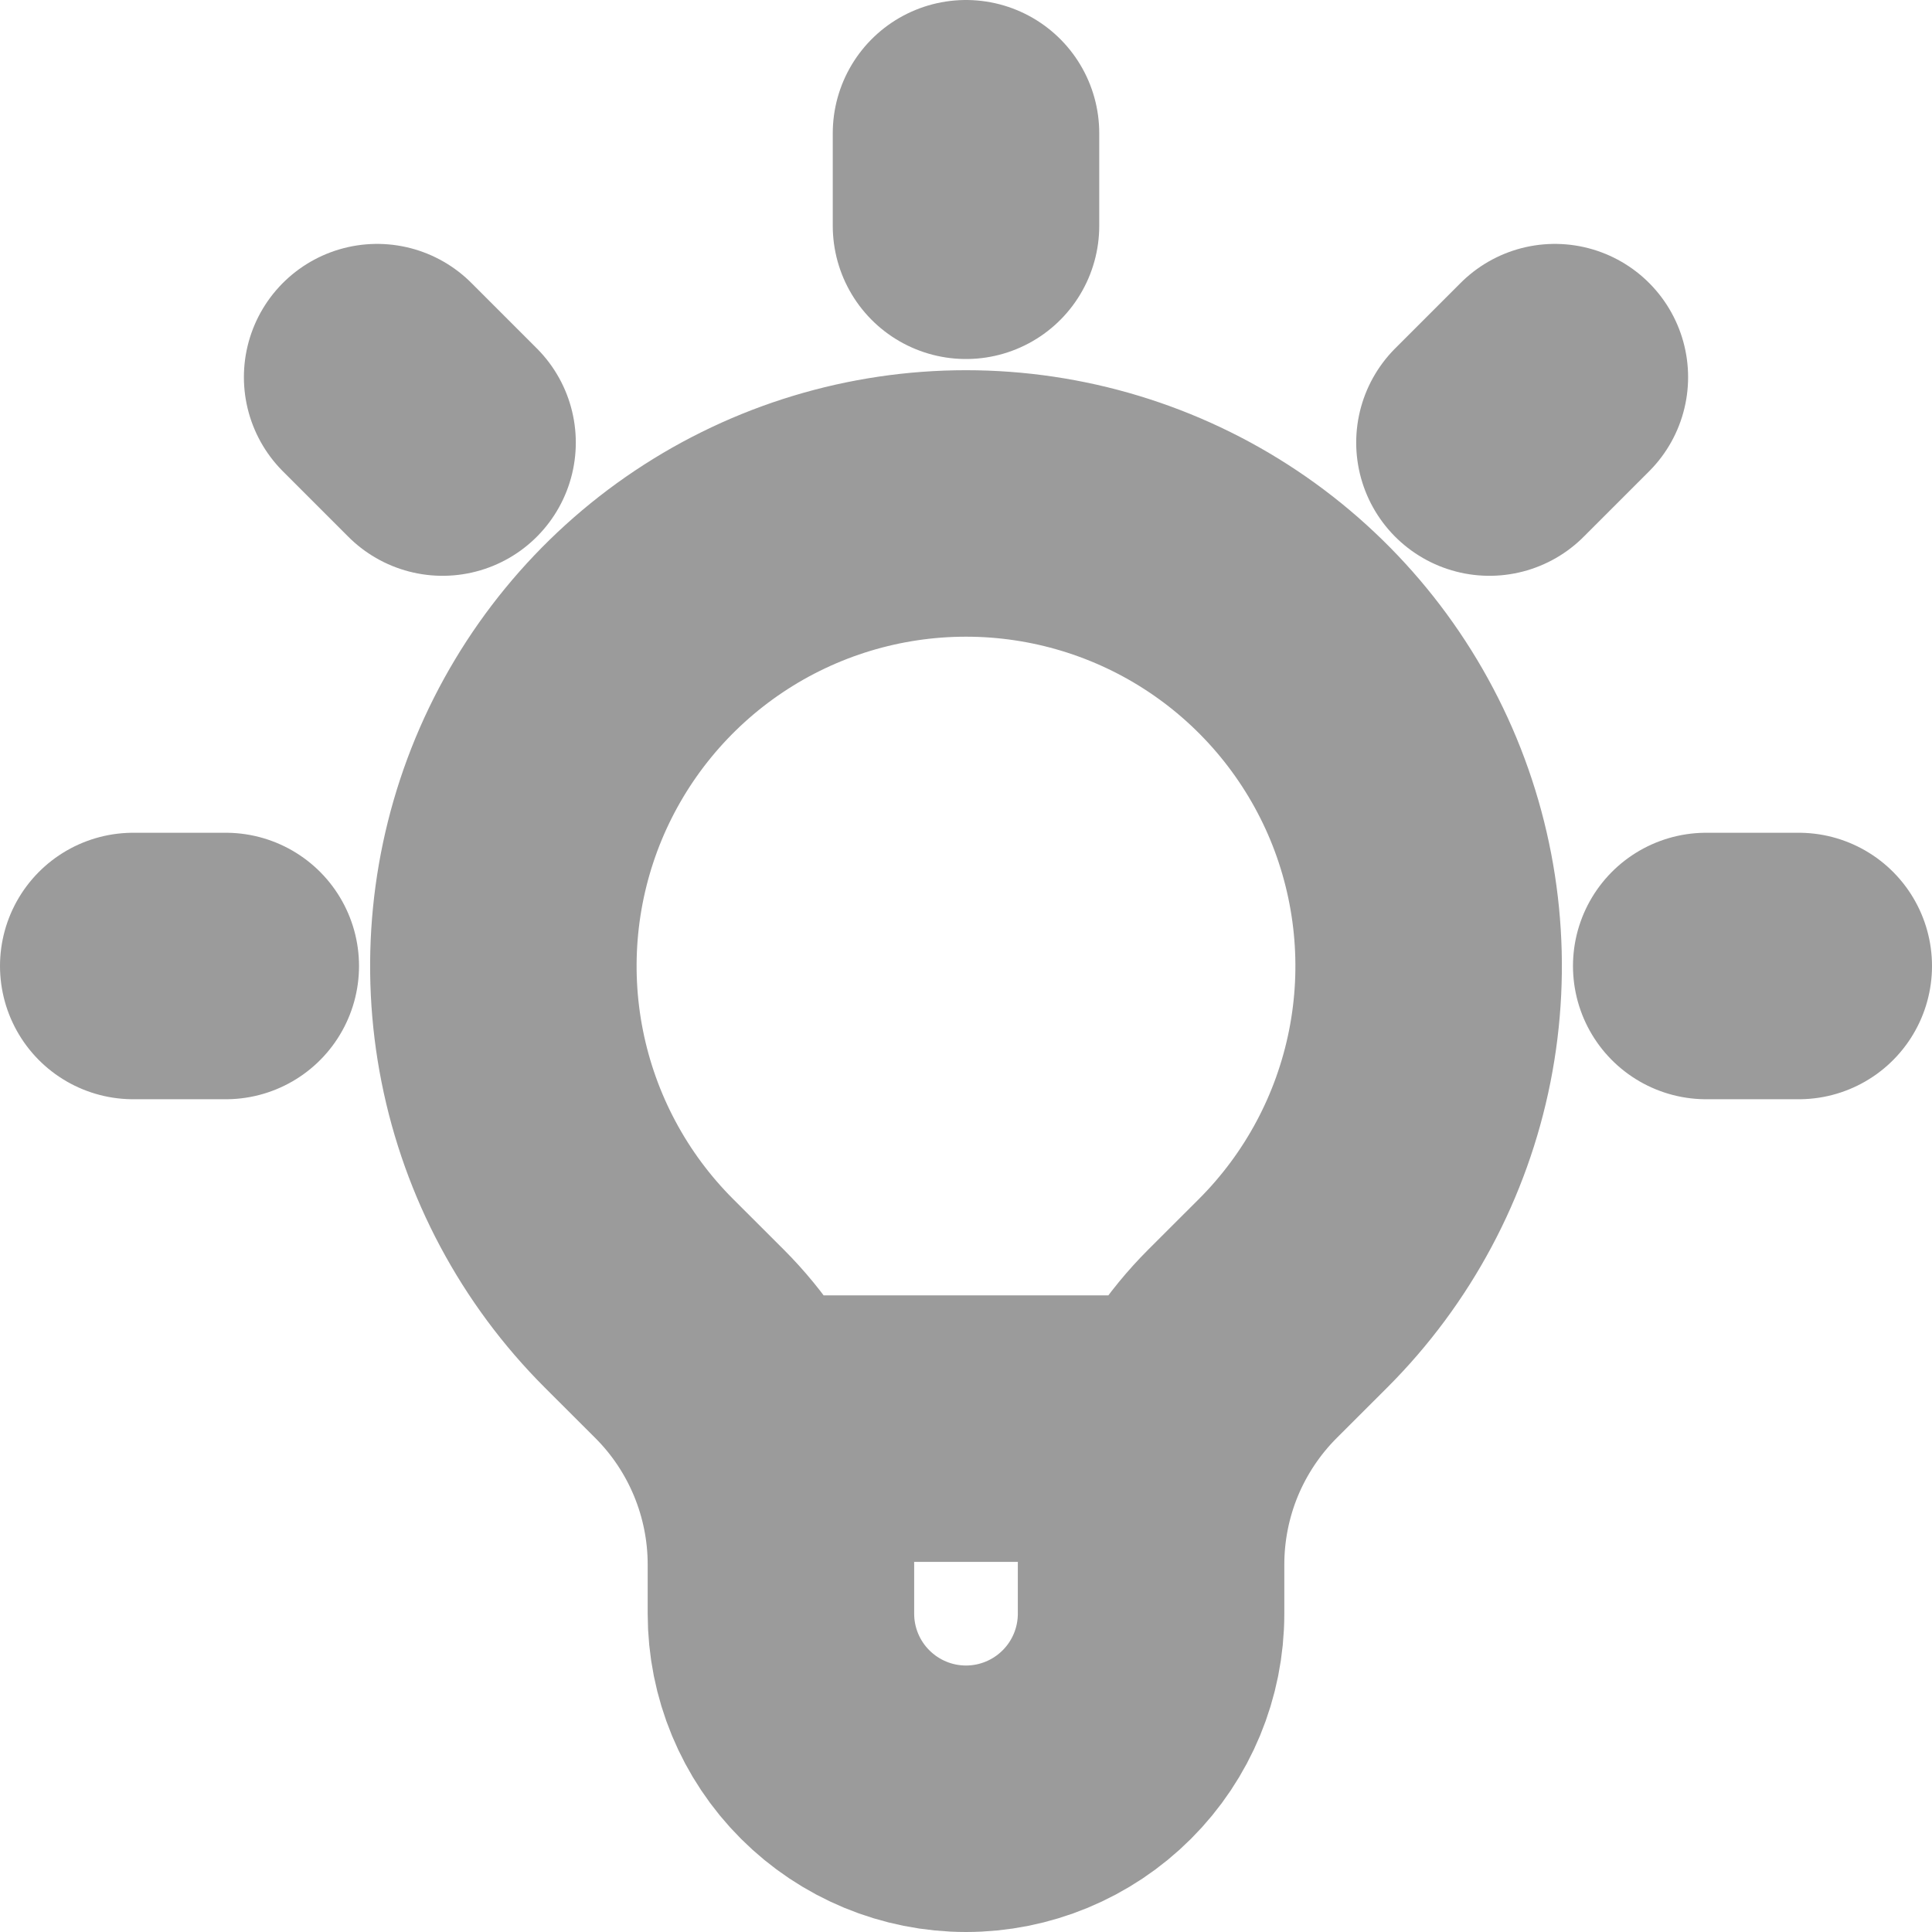 <?xml version="1.0" encoding="UTF-8" standalone="no"?><svg width='29' height='29' viewBox='0 0 29 29' fill='none' xmlns='http://www.w3.org/2000/svg'>
<path d='M11.254 21.444H17.744M14.5 2V3.389M23.339 5.661L22.357 6.643M27 14.5H25.611M3.389 14.5H2M6.643 6.643L5.661 5.661M9.589 19.411C8.618 18.44 7.957 17.203 7.689 15.855C7.421 14.508 7.559 13.112 8.084 11.843C8.61 10.575 9.5 9.49 10.642 8.727C11.784 7.964 13.127 7.557 14.5 7.557C15.873 7.557 17.216 7.964 18.358 8.727C19.5 9.49 20.39 10.575 20.916 11.843C21.441 13.112 21.579 14.508 21.311 15.855C21.043 17.203 20.382 18.44 19.411 19.411L18.65 20.171C18.215 20.606 17.87 21.123 17.634 21.691C17.399 22.26 17.278 22.869 17.278 23.485V24.222C17.278 24.959 16.985 25.666 16.464 26.186C15.943 26.707 15.237 27 14.5 27C13.763 27 13.057 26.707 12.536 26.186C12.015 25.666 11.722 24.959 11.722 24.222V23.485C11.722 22.242 11.228 21.049 10.35 20.171L9.589 19.411Z' stroke='#9B9B9B' stroke-width='4' stroke-linecap='round' stroke-linejoin='round'/>
</svg>
